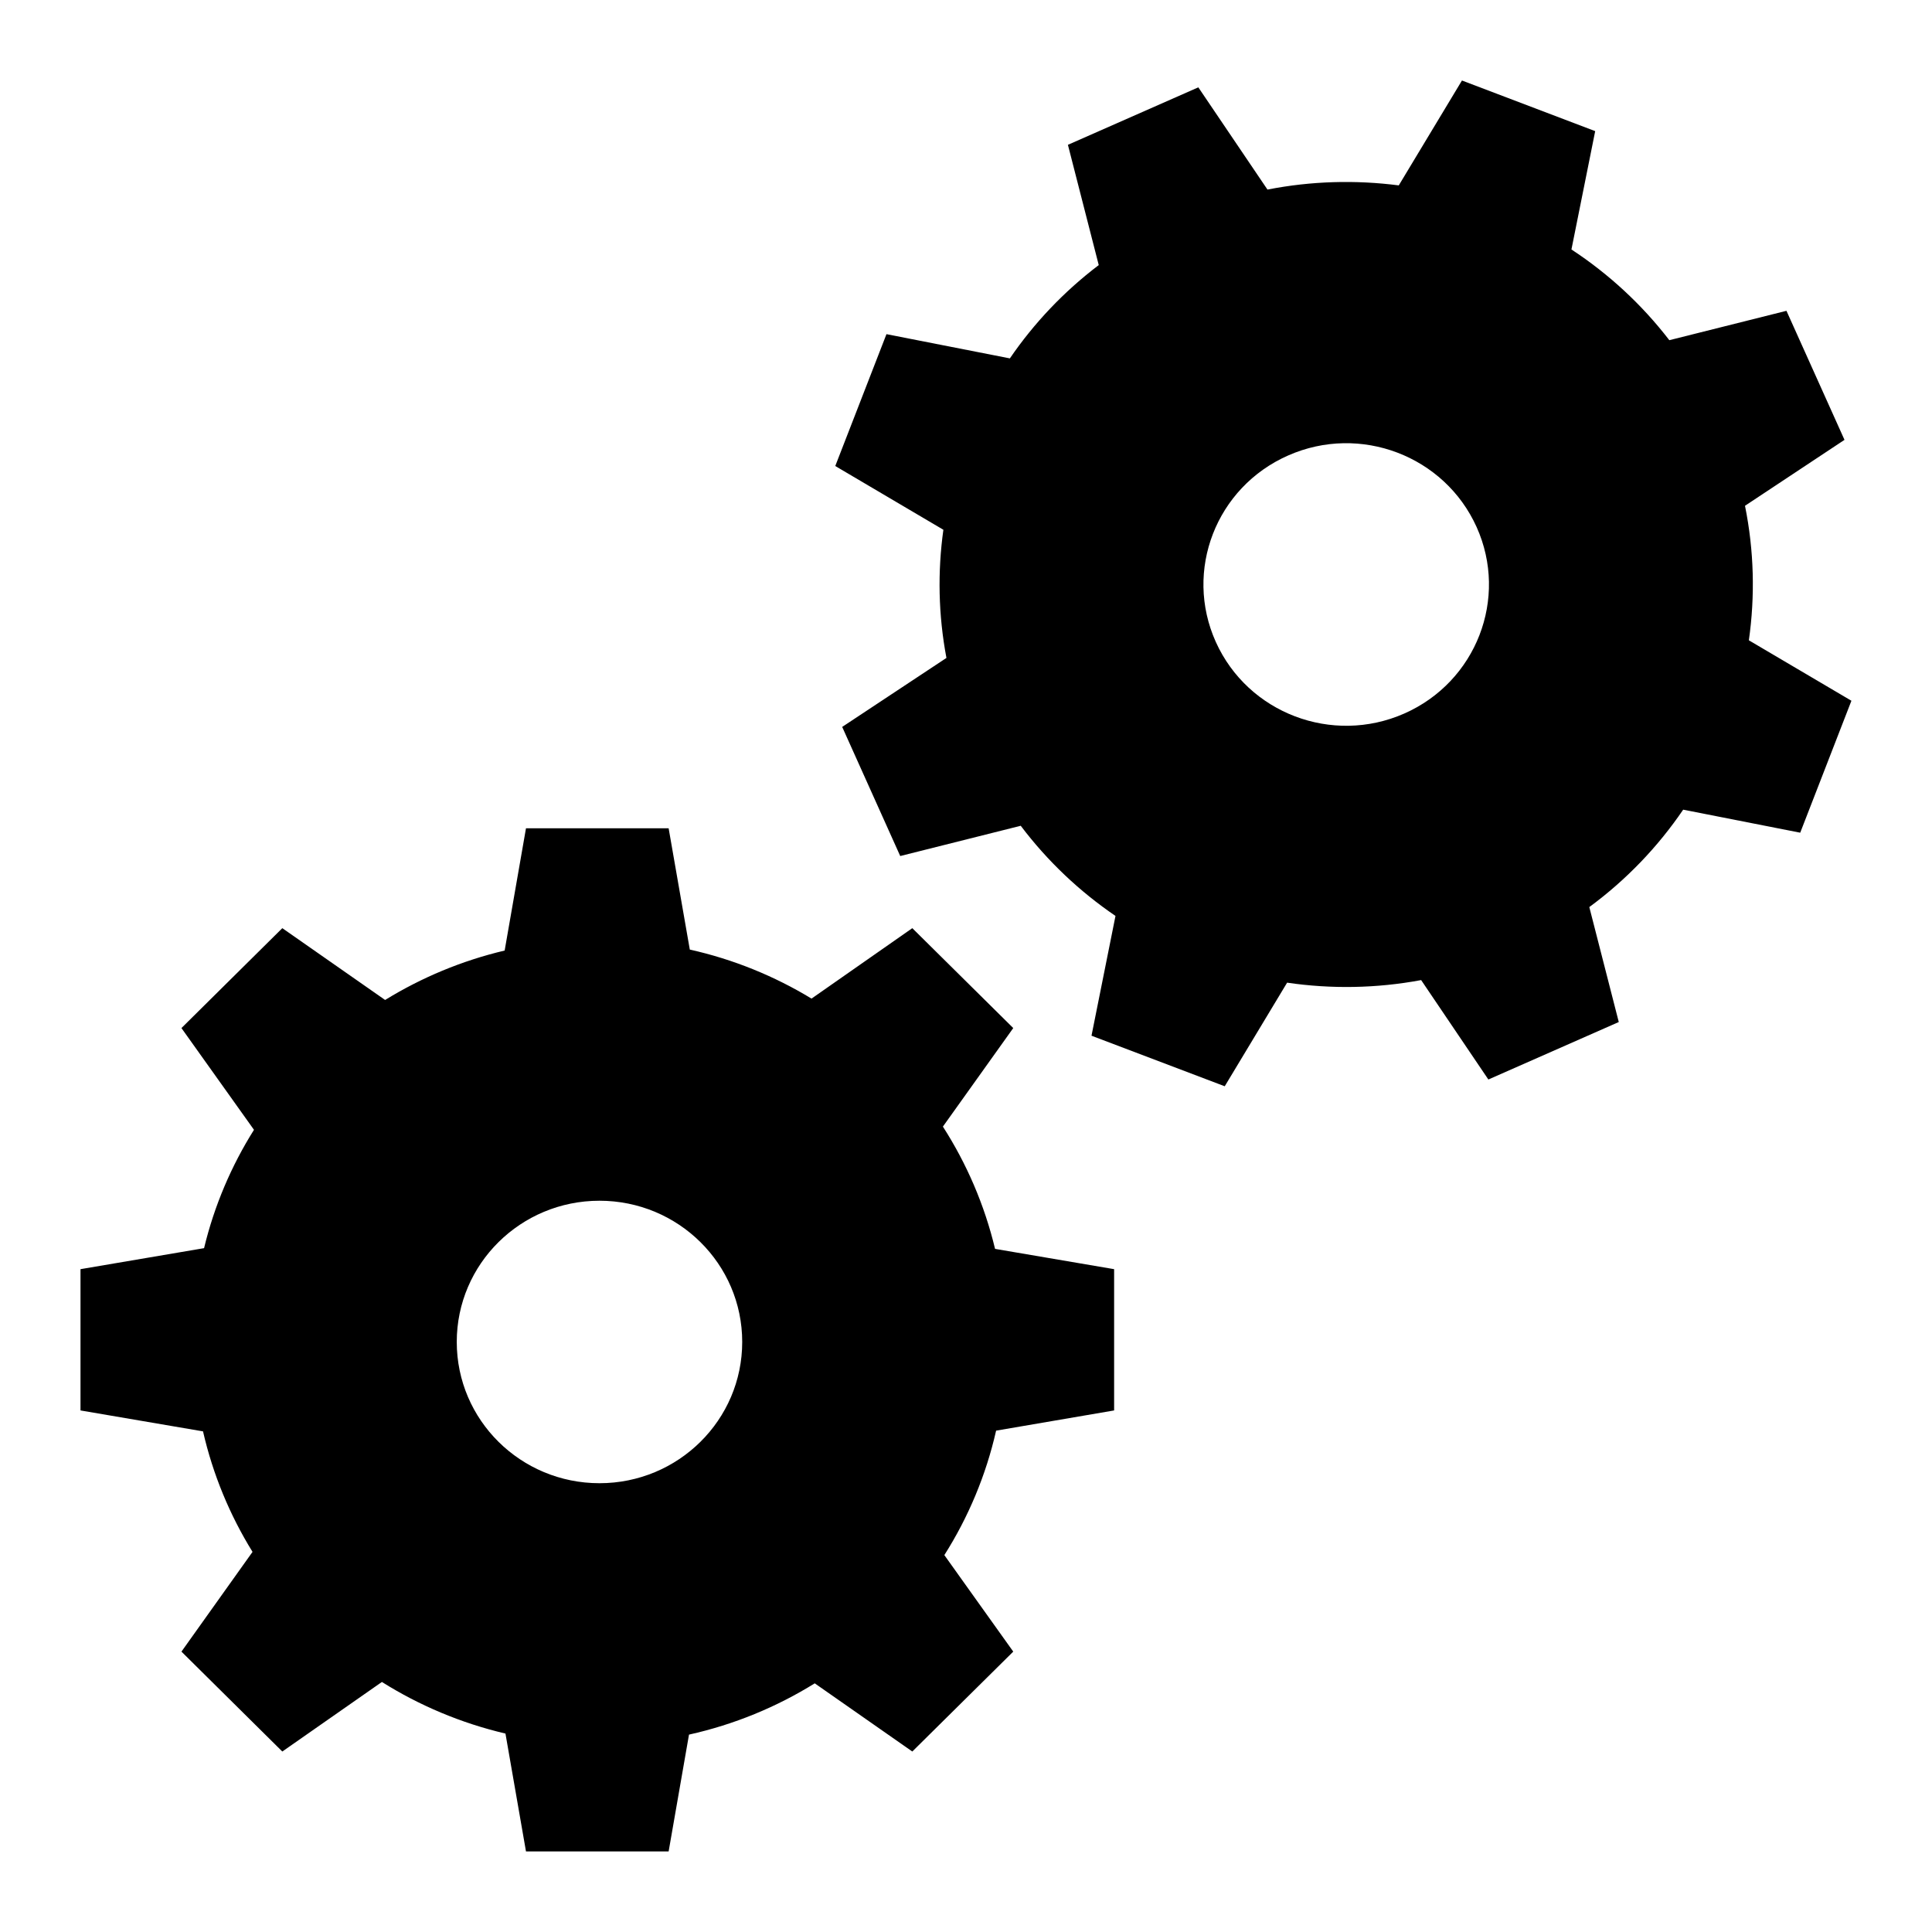 <svg xmlns="http://www.w3.org/2000/svg" width="24" height="24" viewBox="0 0 24 24">
  <path fill-rule="evenodd" d="M8.306,10.289 L8.569,11.796 C9.111,11.917 9.62,12.125 10.081,12.405 L11.333,11.53 L12.587,12.771 L11.713,13.995 C12.009,14.456 12.23,14.968 12.361,15.514 L13.84,15.766 L13.84,17.521 L12.374,17.772 C12.248,18.328 12.028,18.849 11.731,19.318 L12.587,20.517 L11.333,21.758 L10.121,20.911 C9.648,21.205 9.121,21.423 8.559,21.548 L8.306,22.999 L6.534,22.999 L6.279,21.535 C5.726,21.405 5.209,21.186 4.744,20.894 L3.507,21.758 L2.254,20.517 L3.137,19.278 C2.855,18.822 2.645,18.318 2.522,17.781 L1,17.521 L1,15.766 L2.535,15.505 C2.662,14.977 2.874,14.482 3.155,14.035 L2.254,12.771 L3.507,11.53 L4.784,12.422 C5.236,12.144 5.736,11.934 6.269,11.808 L6.534,10.289 L8.306,10.289 Z M7.447,14.916 C6.468,14.916 5.674,15.701 5.674,16.67 C5.674,17.64 6.468,18.425 7.447,18.425 C8.426,18.425 9.22,17.64 9.22,16.67 C9.22,15.701 8.426,14.916 7.447,14.916 Z M18.161,1 L19.816,1.629 L19.521,3.099 C19.981,3.401 20.393,3.779 20.737,4.226 L22.192,3.861 L22.913,5.464 L21.677,6.283 C21.79,6.842 21.803,7.406 21.725,7.954 L22.999,8.705 L22.363,10.344 L20.909,10.058 C20.597,10.517 20.205,10.928 19.743,11.268 L20.109,12.696 L18.489,13.41 L17.654,12.175 C17.097,12.279 16.534,12.287 15.989,12.207 L15.214,13.494 L13.559,12.866 L13.857,11.378 C13.412,11.075 13.013,10.699 12.68,10.258 L11.183,10.634 L10.462,9.03 L11.757,8.173 C11.656,7.64 11.646,7.103 11.719,6.581 L10.376,5.789 L11.012,4.151 L12.545,4.452 C12.844,4.015 13.214,3.623 13.649,3.293 L13.266,1.799 L14.886,1.085 L15.745,2.355 C16.29,2.248 16.841,2.234 17.376,2.303 L18.161,1 Z M16.002,5.658 C15.107,6.052 14.705,7.089 15.103,7.974 C15.502,8.86 16.55,9.258 17.444,8.864 C18.339,8.47 18.741,7.432 18.343,6.547 C17.944,5.662 16.896,5.263 16.002,5.658 Z"/>
</svg>
